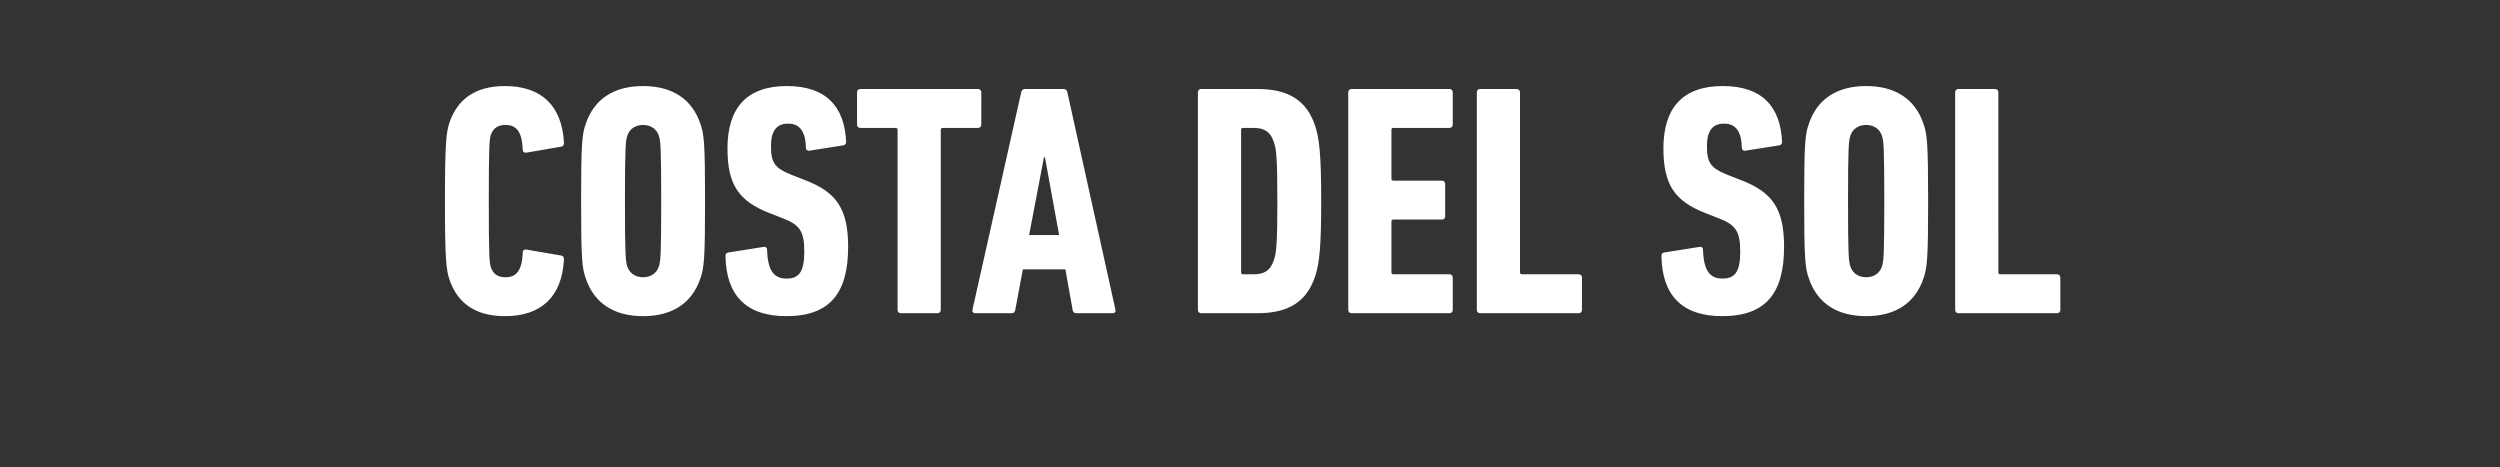 <svg width="273" height="51" viewBox="0 0 273 51" xmlns="http://www.w3.org/2000/svg"><rect x="0" y="0" width="273" height="51" fill="#333333" stroke="none"/><path d="M49.056 30.456c.864 2.628 2.844 4.068 6.084 4.068 3.924 0 6.228-2.088 6.444-6.192 0-.216-.072-.396-.324-.432l-3.78-.648c-.216-.036-.396.072-.396.324-.072 1.944-.684 2.7-1.872 2.7-.864 0-1.368-.36-1.62-1.116-.144-.54-.216-.972-.216-7.2s.072-6.66.216-7.2c.252-.756.756-1.116 1.62-1.116 1.188 0 1.8.756 1.872 2.7 0 .252.18.36.396.324l3.78-.648c.252-.036.324-.216.324-.432-.216-4.104-2.52-6.192-6.444-6.192-3.24 0-5.22 1.44-6.084 4.068-.324 1.044-.468 2.16-.468 8.496s.144 7.452.468 8.496zm21.168 4.068c3.204 0 5.364-1.44 6.264-4.14.396-1.116.504-2.124.504-8.424 0-6.3-.108-7.308-.504-8.424-.9-2.7-3.06-4.14-6.264-4.14s-5.364 1.44-6.264 4.14c-.396 1.116-.504 2.124-.504 8.424 0 6.3.108 7.308.504 8.424.9 2.7 3.06 4.14 6.264 4.14zm0-4.248c-.9 0-1.512-.504-1.728-1.188-.18-.576-.252-1.188-.252-7.128s.072-6.552.252-7.128c.216-.684.828-1.188 1.728-1.188s1.512.504 1.728 1.188c.18.576.252 1.188.252 7.128s-.072 6.552-.252 7.128c-.216.684-.828 1.188-1.728 1.188zm22.392-3.348c0-4.14-1.296-5.94-4.644-7.236l-1.476-.576c-1.908-.756-2.304-1.332-2.304-3.168 0-1.656.612-2.448 1.872-2.448 1.296 0 1.908.9 1.944 2.664 0 .216.18.324.396.288l3.672-.576c.216-.036.324-.18.324-.396-.18-3.852-2.196-6.084-6.48-6.084-4.356 0-6.48 2.376-6.48 6.804 0 3.924 1.188 5.76 4.644 7.092l1.476.576c1.836.72 2.268 1.476 2.268 3.636 0 2.232-.612 2.916-1.944 2.916-1.404 0-2.052-.9-2.124-3.168 0-.216-.144-.324-.396-.288l-3.852.612c-.216.036-.288.18-.288.396.072 4.212 2.196 6.552 6.624 6.552 4.86 0 6.768-2.592 6.768-7.596zm9.756 7.272c.216 0 .36-.144.36-.36V14.184c0-.144.072-.216.216-.216h3.852c.216 0 .36-.144.36-.36V10.08c0-.216-.144-.36-.36-.36H93.948c-.216 0-.36.144-.36.36v3.528c0 .216.144.36.36.36H97.8c.144 0 .216.072.216.216V33.84c0 .216.144.36.36.36zm3.816-.36c-.036.216.072.36.288.36h3.996c.252 0 .36-.144.396-.36l.828-4.428h4.644l.792 4.428c.036.216.144.36.396.36h3.996c.216 0 .324-.144.288-.36l-5.256-23.76c-.036-.216-.18-.36-.396-.36h-4.248c-.216 0-.324.144-.396.36zm6.192-8.172l1.62-8.496h.108l1.548 8.496zm18.432 8.172c0 .216.144.36.36.36h6.192c3.384 0 5.364-1.296 6.264-4.068.432-1.368.648-3.024.648-8.172 0-5.148-.216-6.804-.648-8.172-.9-2.772-2.88-4.068-6.264-4.068h-6.192c-.216 0-.36.144-.36.36zm4.716-4.104V14.184c0-.144.072-.216.216-.216h1.152c1.188 0 1.836.432 2.196 1.512.288.756.396 1.8.396 6.48 0 4.68-.108 5.724-.396 6.48-.36 1.08-1.008 1.512-2.196 1.512h-1.152c-.144 0-.216-.072-.216-.216zm11.7 4.104c0 .216.144.36.36.36h10.692c.216 0 .36-.144.36-.36v-3.528c0-.216-.144-.36-.36-.36h-6.12c-.144 0-.216-.072-.216-.216v-5.544c0-.144.072-.216.216-.216h5.292c.216 0 .36-.144.36-.36v-3.528c0-.216-.144-.36-.36-.36h-5.292c-.144 0-.216-.072-.216-.216v-5.328c0-.144.072-.216.216-.216h6.12c.216 0 .36-.144.36-.36V10.08c0-.216-.144-.36-.36-.36h-10.692c-.216 0-.36.144-.36.36zm14.04 0c0 .216.144.36.36.36h10.764c.216 0 .36-.144.36-.36v-3.528c0-.216-.144-.36-.36-.36H166.2c-.144 0-.216-.072-.216-.216V10.08c0-.216-.144-.36-.36-.36h-3.996c-.216 0-.36.144-.36.36zm33.552-6.912c0-4.14-1.296-5.94-4.644-7.236l-1.476-.576c-1.908-.756-2.304-1.332-2.304-3.168 0-1.656.612-2.448 1.872-2.448 1.296 0 1.908.9 1.944 2.664 0 .216.18.324.396.288l3.672-.576c.216-.036.324-.18.324-.396-.18-3.852-2.196-6.084-6.48-6.084-4.356 0-6.48 2.376-6.48 6.804 0 3.924 1.188 5.76 4.644 7.092l1.476.576c1.836.72 2.268 1.476 2.268 3.636 0 2.232-.612 2.916-1.944 2.916-1.404 0-2.052-.9-2.124-3.168 0-.216-.144-.324-.396-.288l-3.852.612c-.216.036-.288.18-.288.396.072 4.212 2.196 6.552 6.624 6.552 4.86 0 6.768-2.592 6.768-7.596zm8.964 7.596c3.204 0 5.364-1.44 6.264-4.14.396-1.116.504-2.124.504-8.424 0-6.3-.108-7.308-.504-8.424-.9-2.7-3.06-4.14-6.264-4.14s-5.364 1.44-6.264 4.14c-.396 1.116-.504 2.124-.504 8.424 0 6.3.108 7.308.504 8.424.9 2.7 3.06 4.14 6.264 4.14zm0-4.248c-.9 0-1.512-.504-1.728-1.188-.18-.576-.252-1.188-.252-7.128s.072-6.552.252-7.128c.216-.684.828-1.188 1.728-1.188s1.512.504 1.728 1.188c.18.576.252 1.188.252 7.128s-.072 6.552-.252 7.128c-.216.684-.828 1.188-1.728 1.188zm9.72 3.564c0 .216.144.36.36.36h10.764c.216 0 .36-.144.36-.36v-3.528c0-.216-.144-.36-.36-.36h-6.192c-.144 0-.216-.072-.216-.216V10.08c0-.216-.144-.36-.36-.36h-3.996c-.216 0-.36.144-.36.36z" fill="#fff"/></svg>
